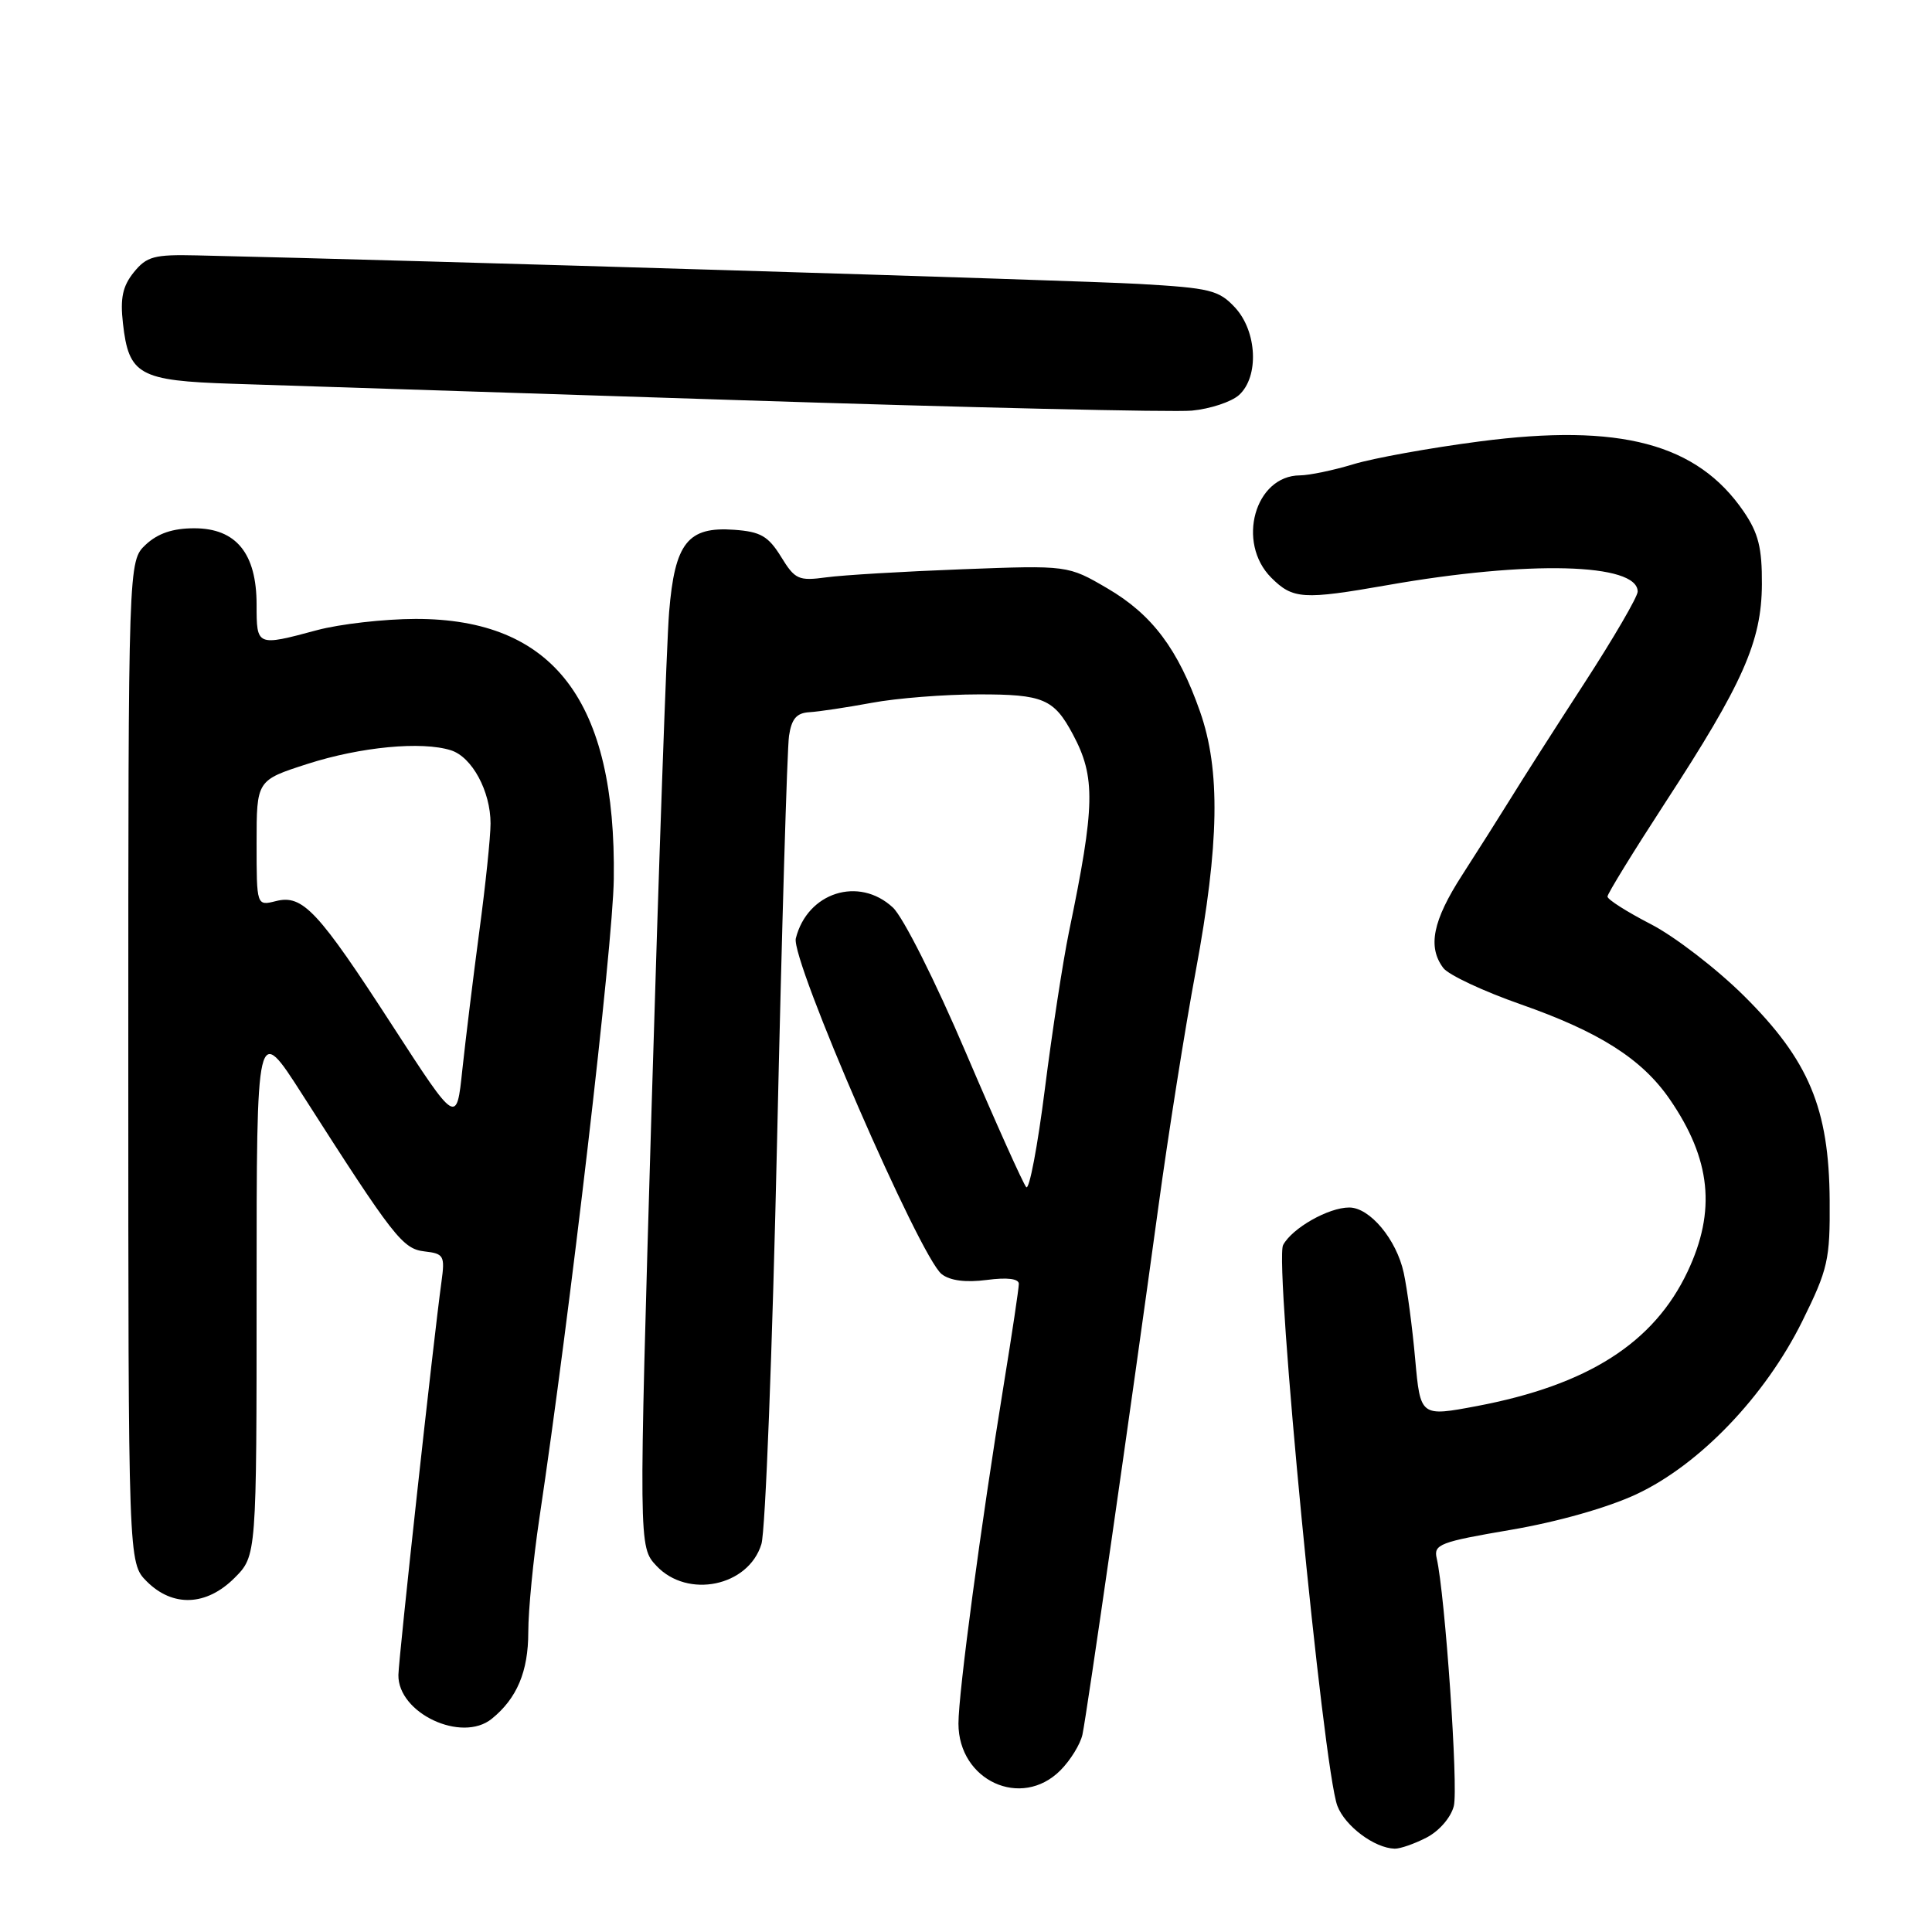 <?xml version="1.0" encoding="UTF-8" standalone="no"?>
<!DOCTYPE svg PUBLIC "-//W3C//DTD SVG 1.1//EN" "http://www.w3.org/Graphics/SVG/1.1/DTD/svg11.dtd" >
<svg xmlns="http://www.w3.org/2000/svg" xmlns:xlink="http://www.w3.org/1999/xlink" version="1.1" viewBox="0 0 256 256">
 <g >
 <path fill="currentColor"
d=" M 189.04 243.48 C 190.71 242.61 192.26 240.82 192.64 239.30 C 193.25 236.87 191.48 211.30 190.37 206.48 C 189.94 204.64 190.80 204.31 200.20 202.71 C 206.37 201.66 213.04 199.77 216.84 197.99 C 225.21 194.07 233.90 185.00 238.82 175.05 C 242.22 168.16 242.50 166.94 242.44 159.05 C 242.36 146.87 239.68 140.48 231.09 131.96 C 227.47 128.37 221.91 124.09 218.75 122.46 C 215.59 120.83 213.00 119.19 213.00 118.80 C 213.00 118.42 216.43 112.85 220.61 106.42 C 230.95 90.56 233.42 85.01 233.46 77.43 C 233.49 72.59 233.00 70.64 231.04 67.77 C 224.88 58.77 214.67 56.06 196.07 58.49 C 189.53 59.34 182.00 60.70 179.34 61.51 C 176.68 62.32 173.49 62.98 172.25 62.99 C 166.28 63.02 163.80 71.89 168.45 76.55 C 171.32 79.41 172.67 79.49 183.86 77.53 C 202.55 74.24 217.00 74.61 217.00 78.39 C 217.00 79.07 213.81 84.55 209.91 90.56 C 206.00 96.58 201.62 103.44 200.16 105.82 C 198.69 108.19 195.81 112.75 193.75 115.94 C 189.84 122.00 189.14 125.47 191.25 128.27 C 191.94 129.18 196.54 131.34 201.48 133.07 C 211.95 136.74 217.57 140.32 221.25 145.66 C 226.72 153.61 227.42 160.45 223.61 168.50 C 219.14 177.95 210.39 183.53 195.70 186.31 C 188.21 187.72 188.21 187.72 187.52 180.11 C 187.15 175.92 186.46 170.77 186.00 168.65 C 185.04 164.23 181.51 160.00 178.78 160.00 C 176.03 160.00 171.22 162.73 170.02 164.97 C 168.83 167.18 175.34 234.42 177.21 239.29 C 178.24 241.98 182.12 244.88 184.80 244.96 C 185.51 244.98 187.42 244.32 189.04 243.48 Z  M 140.50 234.59 C 141.83 233.26 143.15 231.12 143.43 229.84 C 144.00 227.22 149.82 186.76 153.48 160.00 C 154.79 150.38 157.02 136.28 158.44 128.68 C 161.57 111.80 161.73 102.03 159.01 94.29 C 156.10 86.00 152.66 81.43 146.75 77.97 C 141.50 74.90 141.50 74.90 127.50 75.43 C 119.80 75.72 111.70 76.20 109.50 76.50 C 105.81 77.00 105.34 76.79 103.49 73.77 C 101.80 71.04 100.78 70.45 97.29 70.20 C 91.13 69.75 89.41 71.93 88.66 81.12 C 88.33 85.18 87.29 114.70 86.34 146.73 C 84.62 204.96 84.62 204.96 86.98 207.48 C 91.11 211.88 99.18 210.21 100.89 204.60 C 101.42 202.90 102.35 178.78 102.97 151.00 C 103.59 123.22 104.30 99.15 104.55 97.50 C 104.89 95.24 105.55 94.47 107.25 94.37 C 108.49 94.30 112.20 93.74 115.50 93.13 C 118.80 92.51 125.18 92.01 129.68 92.01 C 138.23 92.00 139.65 92.60 142.16 97.30 C 145.19 102.97 145.12 106.72 141.64 123.50 C 140.85 127.35 139.41 136.71 138.45 144.30 C 137.49 151.90 136.38 157.75 135.98 157.30 C 135.58 156.86 131.98 148.85 127.99 139.50 C 123.94 130.00 119.67 121.51 118.31 120.25 C 113.81 116.07 106.98 118.24 105.45 124.34 C 104.75 127.12 121.91 166.61 124.78 168.83 C 125.90 169.70 127.97 169.96 130.75 169.60 C 133.47 169.24 135.00 169.43 135.00 170.12 C 135.00 170.71 134.11 176.67 133.02 183.35 C 129.96 202.16 127.00 224.27 127.00 228.38 C 127.00 235.94 135.32 239.77 140.50 234.59 Z  M 65.16 227.75 C 68.50 225.05 70.00 221.48 70.00 216.27 C 70.00 213.36 70.66 206.60 71.46 201.24 C 75.53 174.08 81.21 125.32 81.33 116.50 C 81.66 92.87 73.37 81.98 55.05 82.01 C 50.90 82.02 45.02 82.69 42.00 83.50 C 34.00 85.65 34.00 85.64 34.00 80.13 C 34.00 73.32 31.29 70.00 25.74 70.00 C 22.90 70.00 20.92 70.67 19.31 72.17 C 17.00 74.35 17.00 74.35 17.00 140.72 C 17.00 207.09 17.00 207.09 19.45 209.55 C 22.90 212.99 27.35 212.81 31.08 209.08 C 34.00 206.15 34.00 206.15 34.00 170.86 C 34.00 135.56 34.00 135.56 40.06 145.03 C 52.18 163.99 53.34 165.48 56.26 165.82 C 58.81 166.11 58.97 166.40 58.50 169.82 C 57.43 177.60 52.83 219.62 52.79 221.94 C 52.71 227.00 61.17 230.98 65.16 227.75 Z  M 164.18 52.34 C 166.85 49.92 166.58 43.92 163.65 40.75 C 161.50 38.44 160.36 38.16 150.90 37.62 C 142.62 37.15 55.66 34.51 26.08 33.84 C 20.43 33.71 19.44 33.97 17.73 36.08 C 16.25 37.92 15.91 39.50 16.29 42.84 C 17.06 49.69 18.42 50.45 30.78 50.85 C 36.68 51.04 66.70 52.01 97.50 53.01 C 128.30 54.01 155.49 54.64 157.93 54.41 C 160.36 54.18 163.17 53.25 164.18 52.34 Z  M 52.08 136.03 C 42.12 120.65 40.12 118.50 36.56 119.40 C 34.00 120.04 34.00 120.04 34.00 111.72 C 34.00 103.39 34.00 103.39 40.75 101.22 C 47.79 98.96 55.89 98.19 59.76 99.42 C 62.55 100.31 65.00 104.84 65.00 109.12 C 65.00 110.89 64.33 117.32 63.51 123.42 C 62.70 129.51 61.69 137.77 61.26 141.76 C 60.50 149.02 60.50 149.02 52.08 136.03 Z "/>
</g>
</svg>